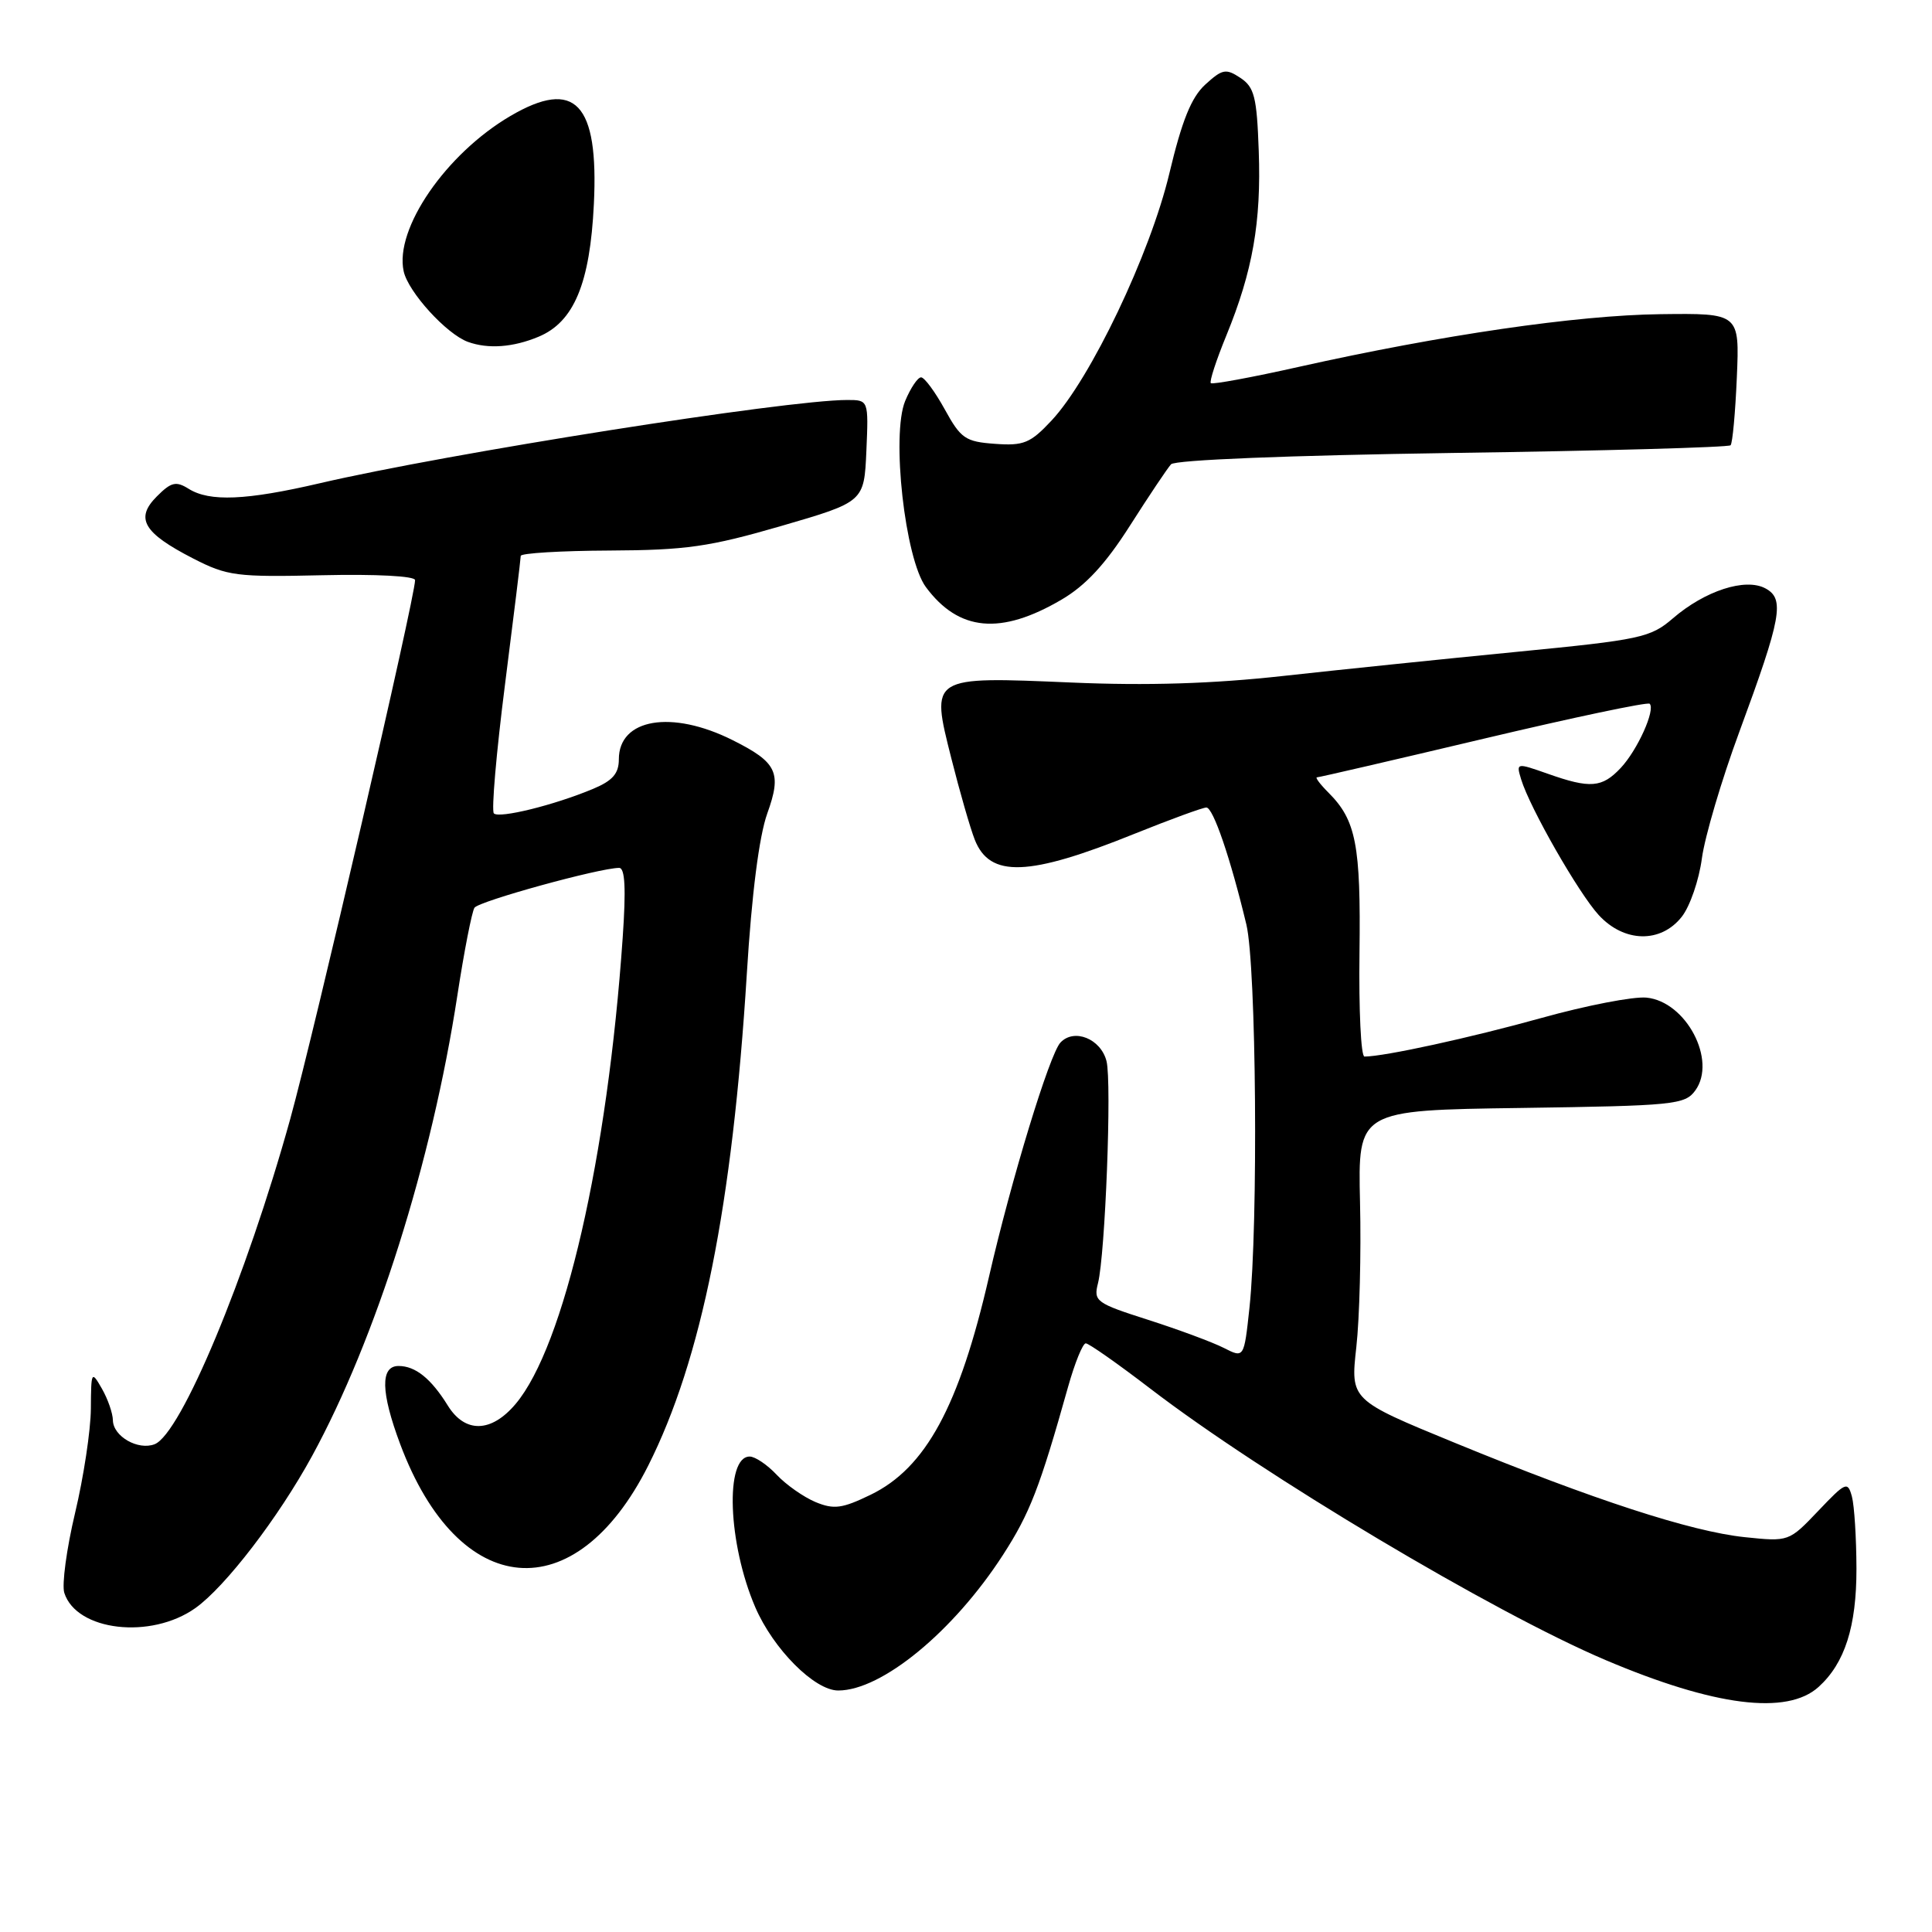 <?xml version="1.0" encoding="UTF-8" standalone="no"?>
<!DOCTYPE svg PUBLIC "-//W3C//DTD SVG 1.1//EN" "http://www.w3.org/Graphics/SVG/1.1/DTD/svg11.dtd" >
<svg xmlns="http://www.w3.org/2000/svg" xmlns:xlink="http://www.w3.org/1999/xlink" version="1.1" viewBox="0 0 256 256">
 <g >
 <path fill="currentColor"
d=" M 240.97 223.53 C 244.45 220.38 246.00 215.53 245.99 207.85 C 245.98 203.81 245.71 199.52 245.39 198.31 C 244.83 196.25 244.58 196.36 240.92 200.21 C 237.04 204.28 237.03 204.29 231.17 203.68 C 224.06 202.93 211.18 198.74 192.72 191.16 C 178.94 185.50 178.94 185.50 179.72 178.50 C 180.15 174.65 180.37 166.01 180.21 159.31 C 179.93 147.11 179.93 147.11 201.55 146.81 C 221.82 146.52 223.26 146.38 224.63 144.50 C 227.53 140.52 223.43 132.71 218.17 132.19 C 216.44 132.02 210.19 133.23 204.27 134.88 C 194.91 137.49 183.42 140.00 180.80 140.00 C 180.33 140.00 180.04 133.81 180.14 126.25 C 180.32 111.97 179.69 108.69 176.04 105.04 C 174.92 103.92 174.23 103.00 174.51 103.00 C 174.79 103.00 184.72 100.70 196.57 97.89 C 208.42 95.08 218.33 92.99 218.59 93.25 C 219.38 94.05 216.98 99.38 214.76 101.75 C 212.28 104.39 210.72 104.52 205.07 102.52 C 200.91 101.06 200.89 101.06 201.56 103.27 C 202.72 107.07 209.18 118.36 211.84 121.25 C 215.21 124.91 220.06 125.01 222.84 121.48 C 223.93 120.10 225.13 116.61 225.51 113.73 C 225.90 110.85 228.12 103.33 230.46 97.00 C 236.07 81.79 236.52 79.35 233.92 77.96 C 231.27 76.54 225.92 78.27 221.66 81.94 C 218.70 84.49 217.40 84.77 201.00 86.37 C 191.38 87.31 177.43 88.75 170.00 89.57 C 160.69 90.60 152.00 90.87 142.00 90.44 C 123.17 89.64 123.30 89.55 126.06 100.50 C 127.17 104.90 128.56 109.74 129.16 111.26 C 131.16 116.34 136.29 116.15 150.33 110.48 C 155.08 108.57 159.37 107.00 159.85 107.00 C 160.75 107.00 163.04 113.70 165.15 122.50 C 166.47 128.01 166.74 162.23 165.56 173.29 C 164.84 179.97 164.84 179.97 162.17 178.61 C 160.70 177.86 156.20 176.19 152.18 174.90 C 145.23 172.68 144.88 172.43 145.49 170.03 C 146.45 166.21 147.33 143.44 146.62 140.61 C 145.87 137.64 142.32 136.21 140.51 138.15 C 139.07 139.69 134.00 156.30 131.05 169.16 C 127.10 186.35 122.66 194.53 115.35 198.07 C 111.59 199.89 110.50 200.04 108.06 199.03 C 106.49 198.37 104.17 196.75 102.92 195.42 C 101.67 194.09 100.06 193.00 99.34 193.00 C 96.03 193.00 96.45 204.52 100.07 212.95 C 102.46 218.51 107.93 224.00 111.07 224.00 C 116.84 224.00 126.34 216.18 132.89 206.05 C 136.46 200.52 137.76 197.18 141.53 183.75 C 142.42 180.59 143.47 178.00 143.87 178.00 C 144.27 178.00 148.13 180.71 152.46 184.03 C 167.36 195.45 197.88 213.65 212.73 219.96 C 227.17 226.09 236.79 227.31 240.97 223.53 Z  M 25.90 213.07 C 29.87 210.24 36.90 201.08 41.35 192.93 C 49.81 177.43 57.22 153.96 60.60 131.92 C 61.50 126.04 62.53 120.80 62.87 120.28 C 63.45 119.41 79.46 115.00 82.04 115.00 C 82.82 115.00 82.96 117.75 82.51 124.25 C 80.50 153.35 74.75 178.39 68.33 186.02 C 65.11 189.85 61.63 189.94 59.34 186.25 C 57.12 182.67 55.05 181.00 52.81 181.00 C 50.38 181.00 50.45 184.46 53.03 191.36 C 60.78 212.05 76.22 213.39 85.89 194.21 C 92.96 180.17 97.05 159.77 98.96 129.00 C 99.61 118.42 100.59 110.82 101.66 107.81 C 103.62 102.37 102.99 101.03 97.07 98.07 C 89.00 94.03 82.00 95.21 82.00 100.61 C 82.00 102.50 81.18 103.45 78.56 104.54 C 73.42 106.69 66.15 108.48 65.44 107.78 C 65.10 107.43 65.76 99.77 66.91 90.74 C 68.06 81.71 69.00 74.03 69.00 73.66 C 69.00 73.30 74.29 72.98 80.75 72.95 C 90.91 72.90 93.99 72.46 103.50 69.70 C 114.50 66.50 114.50 66.50 114.80 59.75 C 115.09 53.00 115.09 53.00 112.25 53.00 C 104.17 53.00 59.28 60.09 42.34 64.04 C 32.62 66.30 27.78 66.51 25.00 64.77 C 23.32 63.72 22.68 63.87 20.78 65.78 C 17.87 68.69 18.99 70.61 25.59 74.00 C 30.13 76.33 31.32 76.48 42.74 76.22 C 49.81 76.06 55.00 76.33 55.00 76.87 C 55.00 79.14 41.64 136.78 38.45 148.30 C 32.62 169.29 23.97 190.03 20.48 191.37 C 18.29 192.21 15.01 190.33 14.96 188.21 C 14.95 187.27 14.29 185.38 13.50 184.00 C 12.12 181.59 12.07 181.68 12.04 186.67 C 12.02 189.52 11.08 195.73 9.95 200.47 C 8.82 205.22 8.18 209.99 8.52 211.06 C 10.13 216.12 20.00 217.27 25.90 213.07 Z  M 140.65 79.46 C 143.85 77.59 146.48 74.75 149.72 69.66 C 152.23 65.72 154.68 62.06 155.17 61.52 C 155.69 60.94 170.77 60.34 192.44 60.02 C 212.46 59.74 229.05 59.27 229.31 59.00 C 229.57 58.73 229.94 54.67 230.14 50.00 C 230.50 41.50 230.50 41.50 220.00 41.63 C 208.92 41.77 191.04 44.38 172.15 48.60 C 165.92 50.00 160.64 50.97 160.44 50.77 C 160.23 50.56 161.16 47.72 162.50 44.45 C 165.99 35.92 167.13 29.43 166.79 20.00 C 166.54 12.85 166.21 11.55 164.36 10.32 C 162.44 9.05 161.97 9.14 159.71 11.20 C 157.85 12.90 156.62 15.96 154.94 23.00 C 152.40 33.65 144.50 50.22 139.32 55.74 C 136.53 58.72 135.64 59.09 131.84 58.81 C 127.92 58.53 127.31 58.11 125.19 54.25 C 123.90 51.91 122.49 50.00 122.05 50.00 C 121.60 50.00 120.66 51.41 119.94 53.13 C 118.08 57.63 119.91 74.06 122.69 77.80 C 127.05 83.67 132.60 84.18 140.65 79.46 Z  M 71.36 44.62 C 76.05 42.67 78.18 37.56 78.69 27.06 C 79.35 13.65 76.21 10.34 67.63 15.37 C 59.09 20.38 52.25 30.32 53.49 35.95 C 54.09 38.70 59.17 44.27 62.00 45.30 C 64.68 46.27 67.99 46.03 71.36 44.62 Z "/>
</g>
</svg>
